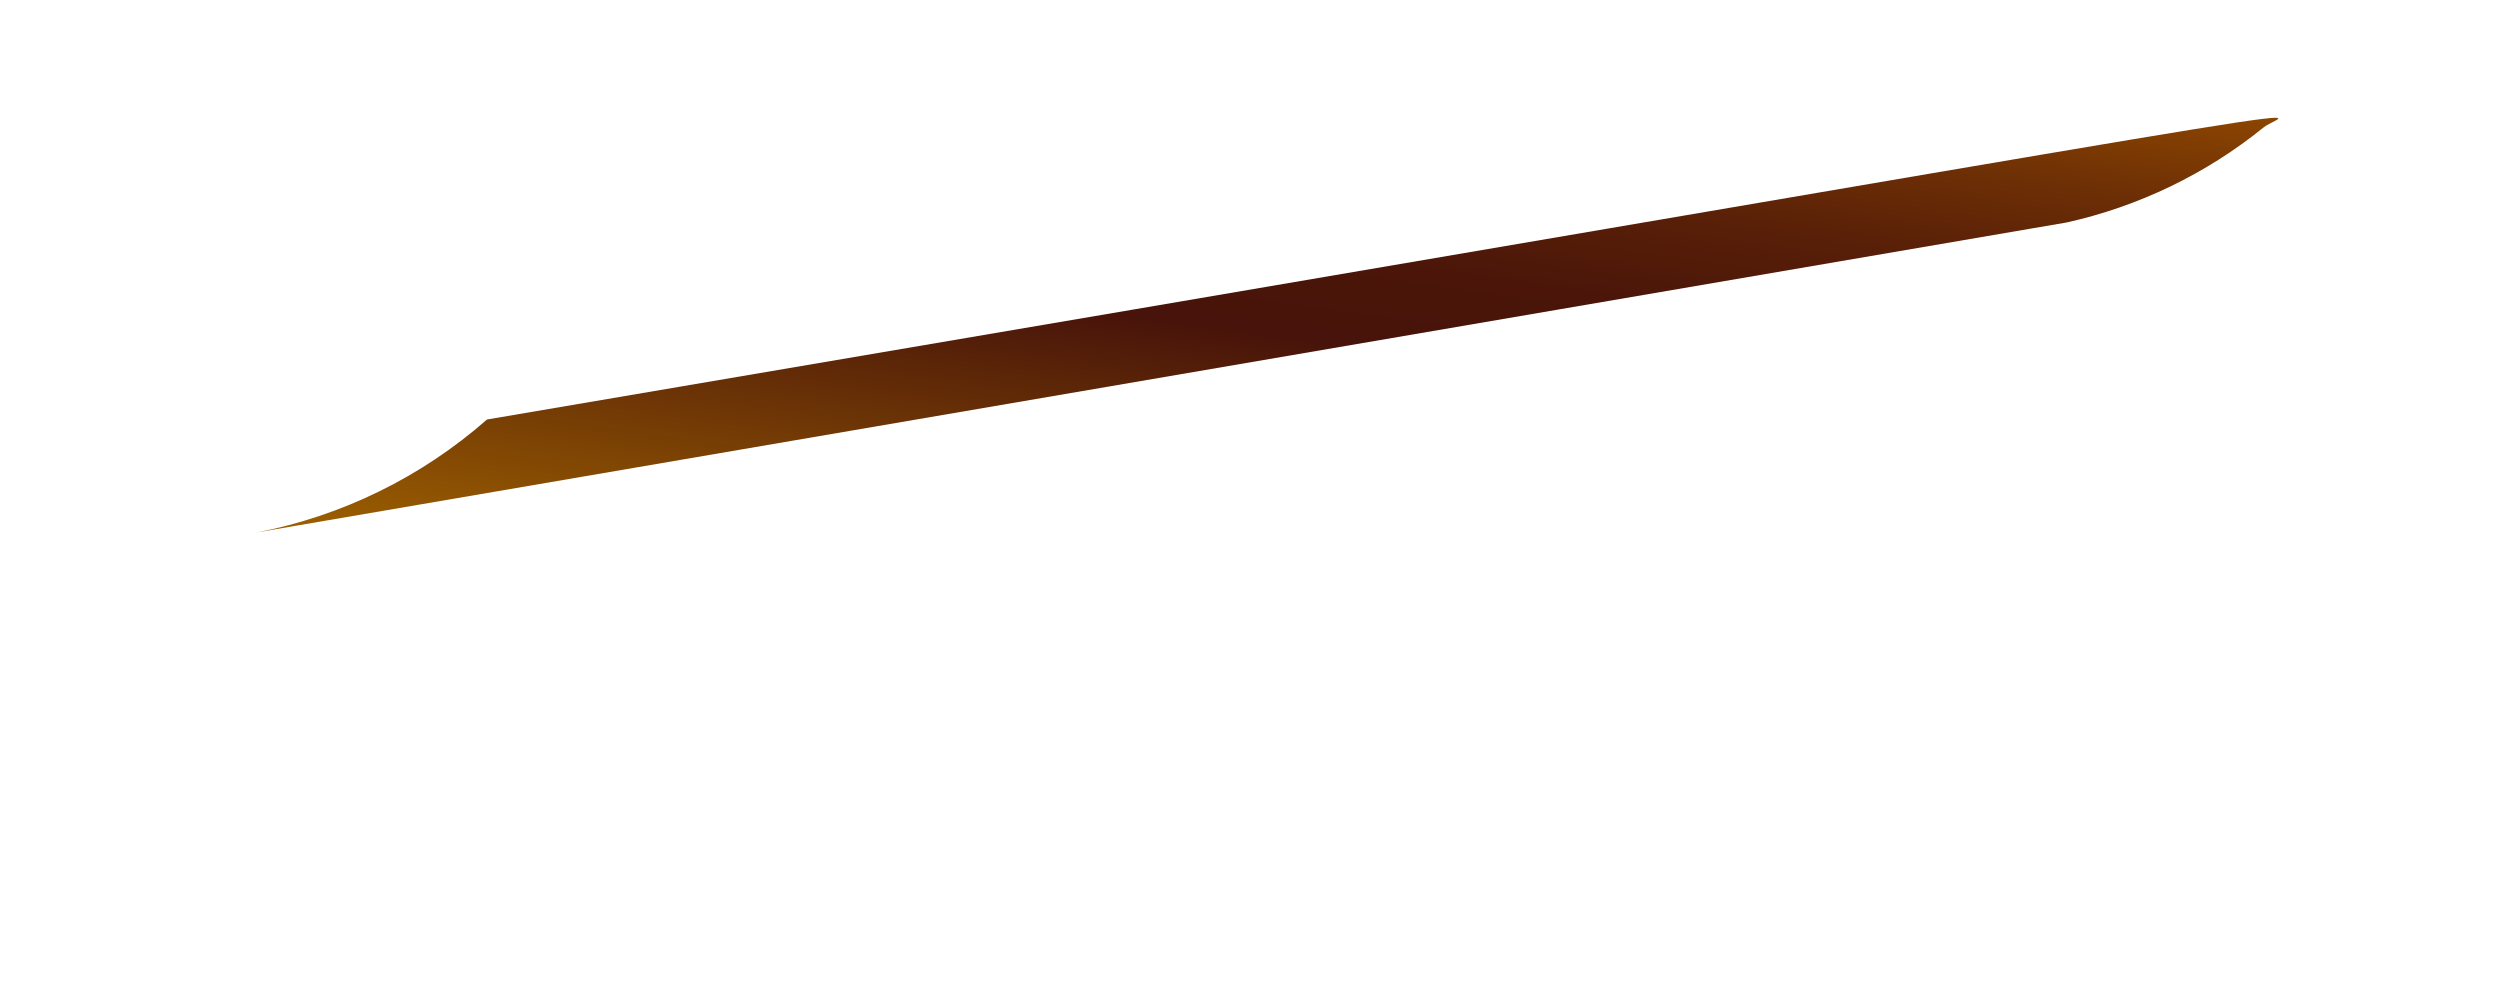 <svg width="5" height="2" viewBox="0 0 5 2" fill="none" xmlns="http://www.w3.org/2000/svg">
<path d="M4.133 0.445C4.277 0.413 4.412 0.348 4.527 0.255C4.571 0.218 4.954 0.163 0.974 0.839C0.843 0.954 0.684 1.032 0.513 1.065L4.133 0.445Z" fill="url(#paint0_linear_82_105)"/>
<defs>
<linearGradient id="paint0_linear_82_105" x1="2.427" y1="1.337" x2="2.623" y2="-0.04" gradientUnits="userSpaceOnUse">
<stop stop-color="#9E6100"/>
<stop offset="0.49" stop-color="#47130A"/>
<stop offset="0.61" stop-color="#4B1609"/>
<stop offset="0.73" stop-color="#581F08"/>
<stop offset="0.86" stop-color="#6D2F05"/>
<stop offset="0.99" stop-color="#8A4401"/>
<stop offset="1" stop-color="#8C4601"/>
</linearGradient>
</defs>
</svg>
